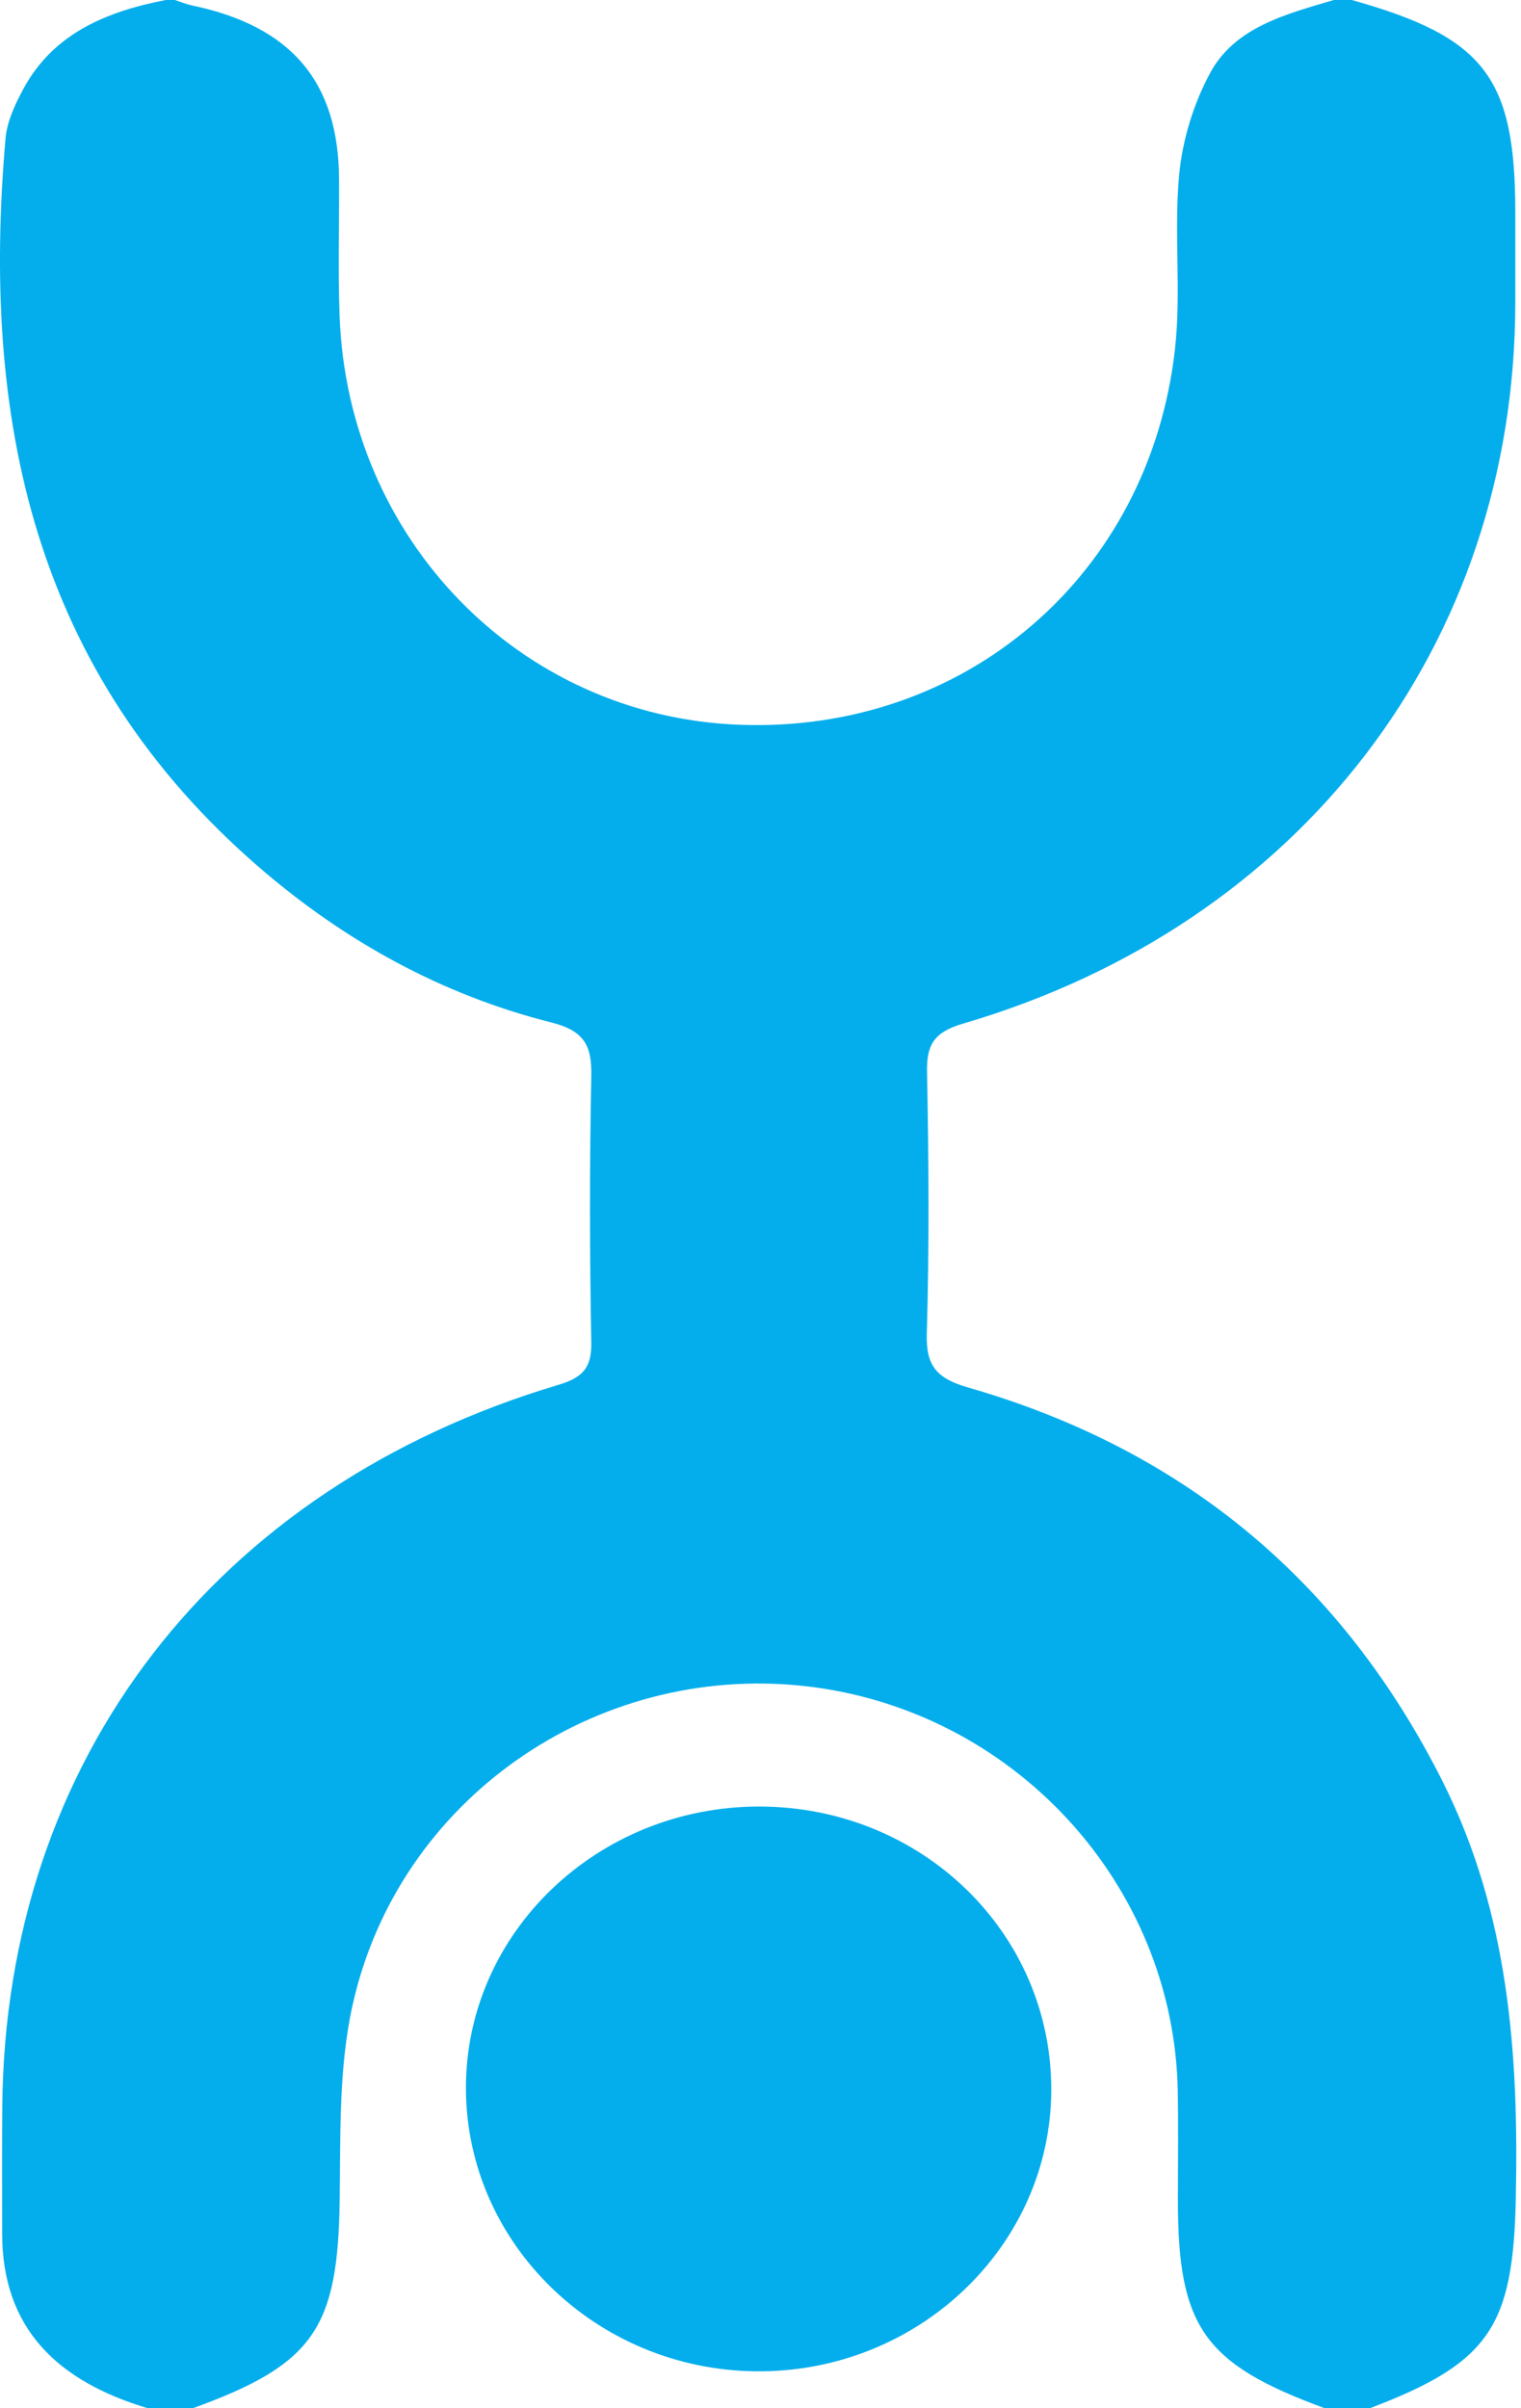 <?xml version="1.0" encoding="UTF-8"?>
<svg width="12px" height="19px" viewBox="0 0 12 19" version="1.1" xmlns="http://www.w3.org/2000/svg" xmlns:xlink="http://www.w3.org/1999/xlink">
    <!-- Generator: Sketch 45.2 (43514) - http://www.bohemiancoding.com/sketch -->
    <title>Logo/logoYota</title>
    <desc>Created with Sketch.</desc>
    <defs></defs>
    <g id="Symbols" stroke="none" stroke-width="1" fill="none" fill-rule="evenodd">
        <g id="UI/inputField/inputOperator" transform="translate(-20, -23)" fill="#04AEEC">
            <g id="inputOperator">
                <g id="Logo/logoYota" transform="translate(20, 23)">
                    <g id="logoYota">
                        <path d="M1.308,0 L1.38,0 C1.425,0.015 1.469,0.033 1.515,0.043 C2.3,0.207 2.673,0.648 2.675,1.418 C2.677,1.773 2.666,2.129 2.679,2.485 C2.74,4.255 4.102,5.651 5.829,5.718 C7.61,5.788 9.07,4.542 9.27,2.754 C9.321,2.3 9.26,1.835 9.303,1.379 C9.329,1.104 9.416,0.818 9.549,0.573 C9.745,0.213 10.146,0.112 10.523,0 L10.665,0 C11.71,0.293 11.954,0.609 11.955,1.671 C11.955,1.911 11.955,2.152 11.955,2.393 C11.951,5.086 10.264,7.295 7.598,8.076 C7.368,8.143 7.309,8.244 7.314,8.46 C7.327,9.148 7.332,9.836 7.312,10.524 C7.305,10.776 7.389,10.875 7.638,10.947 C9.365,11.444 10.6,12.499 11.383,14.058 C11.906,15.101 11.983,16.212 11.959,17.346 C11.938,18.352 11.754,18.642 10.808,19 L10.451,19 C9.499,18.651 9.293,18.36 9.293,17.359 C9.293,17.073 9.297,16.787 9.292,16.5 C9.263,14.862 7.99,13.482 6.343,13.302 C4.692,13.123 3.14,14.198 2.781,15.823 C2.671,16.32 2.687,16.847 2.68,17.36 C2.666,18.37 2.475,18.655 1.522,19 L1.165,19 C0.46,18.789 0.016,18.376 0.017,17.619 C0.017,17.286 0.015,16.954 0.018,16.621 C0.041,13.885 1.695,11.734 4.409,10.925 C4.601,10.867 4.668,10.789 4.665,10.592 C4.652,9.893 4.651,9.193 4.665,8.493 C4.67,8.253 4.615,8.133 4.346,8.066 C3.481,7.847 2.721,7.425 2.054,6.851 C0.251,5.299 -0.149,3.288 0.044,1.089 C0.056,0.957 0.119,0.823 0.184,0.702 C0.419,0.266 0.837,0.091 1.308,0" id="Fill-1"></path>
                        <path d="M8.294,16.491 C8.29,17.722 7.242,18.721 5.965,18.709 C4.705,18.697 3.682,17.702 3.676,16.483 C3.67,15.254 4.71,14.252 5.992,14.253 C7.273,14.255 8.297,15.25 8.294,16.491" id="Fill-3"></path>
                    </g>
                </g>
            </g>
        </g>
    </g>
</svg>